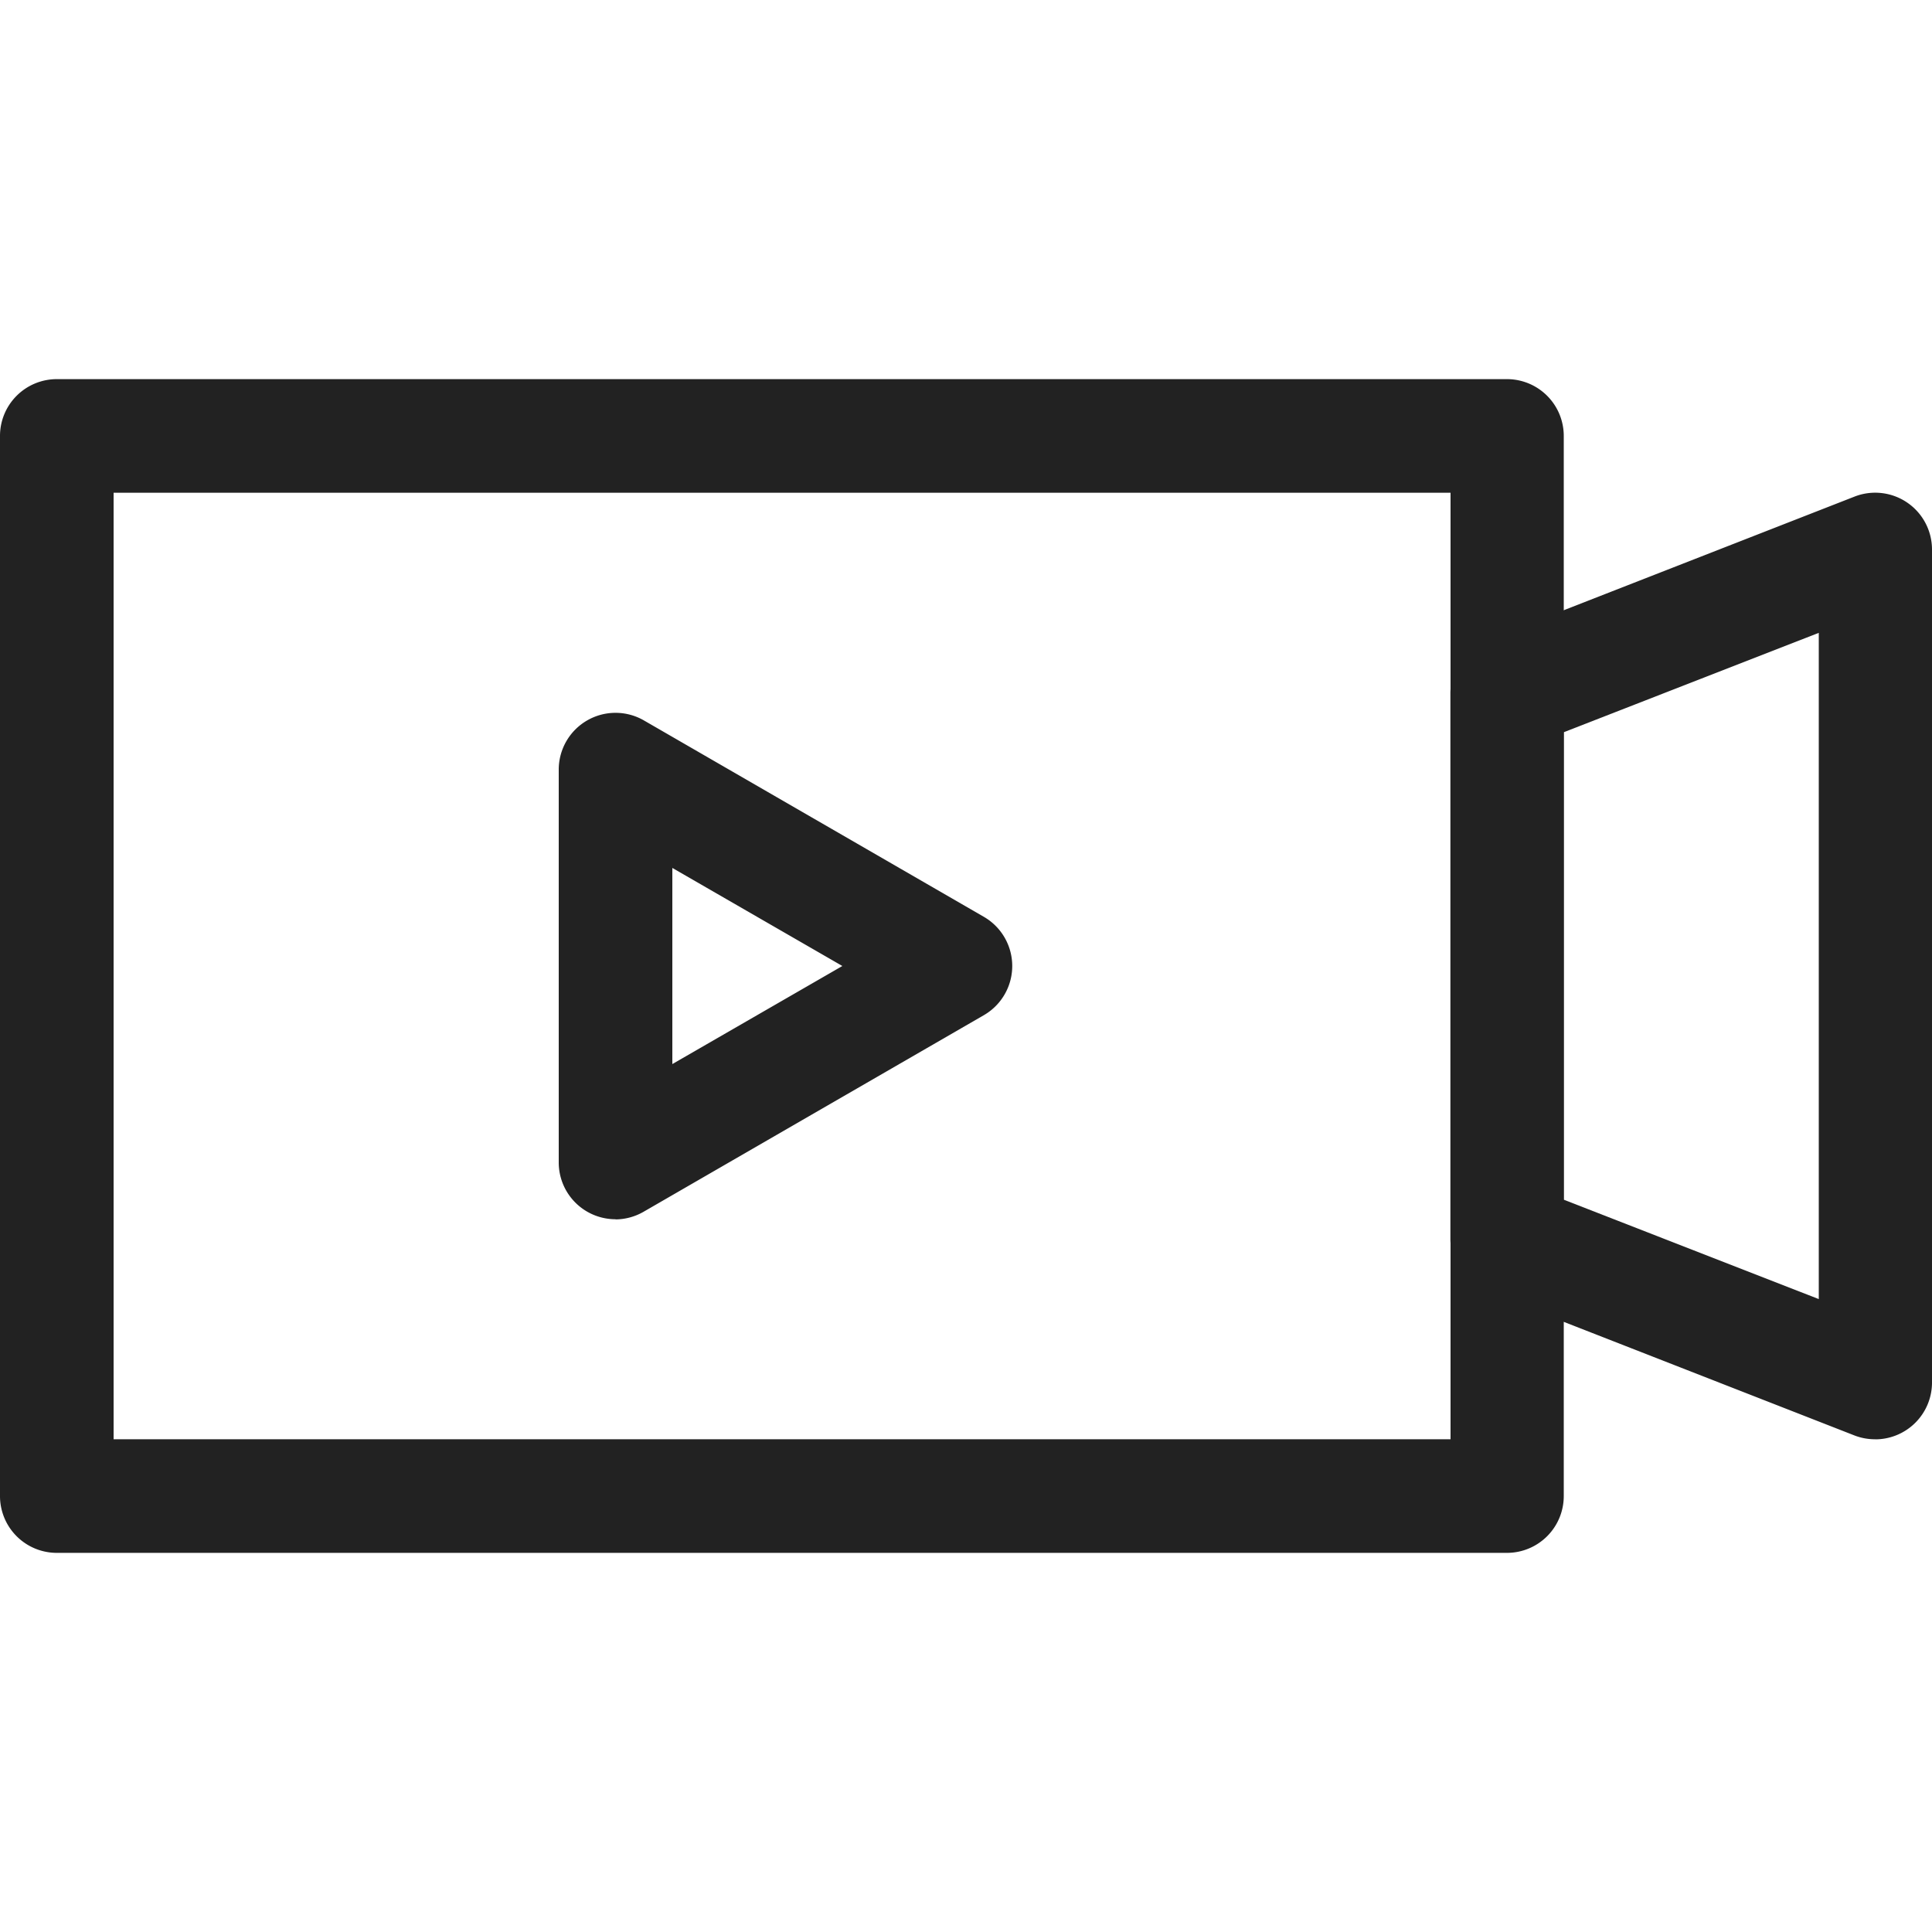 <svg xmlns="http://www.w3.org/2000/svg" xmlns:xlink="http://www.w3.org/1999/xlink" width="25" height="25" viewBox="0 0 25 25">
  <defs>
    <clipPath id="clip-path">
      <rect id="Rectangle_1363" data-name="Rectangle 1363" width="25" height="25" transform="translate(1528 812)" fill="#222"/>
    </clipPath>
  </defs>
  <g id="icon_녹화" transform="translate(-1528 -812)" clip-path="url(#clip-path)">
    <g id="Layer_2" data-name="Layer 2" transform="translate(1528 816.906)">
      <g id="Layer_15" data-name="Layer 15">
        <path id="Path_2724" data-name="Path 2724" d="M19.5,15.188H.735A.735.735,0,0,1,0,14.453V.735A.735.735,0,0,1,.735,0H19.5a.735.735,0,0,1,.735.735V14.453a.735.735,0,0,1-.735.735ZM1.47,13.718h17.3V1.47H1.47Z" fill="#222"/>
        <path id="Path_2725" data-name="Path 2725" d="M24.265,13.718A.735.735,0,0,1,24,13.67l-4.765-1.862a.735.735,0,0,1-.467-.686V4.067a.735.735,0,0,1,.467-.686L24,1.519A.735.735,0,0,1,25,2.2V12.984a.735.735,0,0,1-.735.735Zm-4.03-3.1,3.3,1.286V3.283l-3.3,1.286Z" fill="#222"/>
        <path id="Path_2726" data-name="Path 2726" d="M7.965,10.871a.735.735,0,0,1-.735-.735V5.052a.735.735,0,0,1,1.1-.637l4.4,2.542a.735.735,0,0,1,0,1.274l-4.4,2.542a.735.735,0,0,1-.367.1ZM8.7,6.325V8.863l2.2-1.269Z" fill="#222"/>
      </g>
    </g>
  </g>
</svg>
